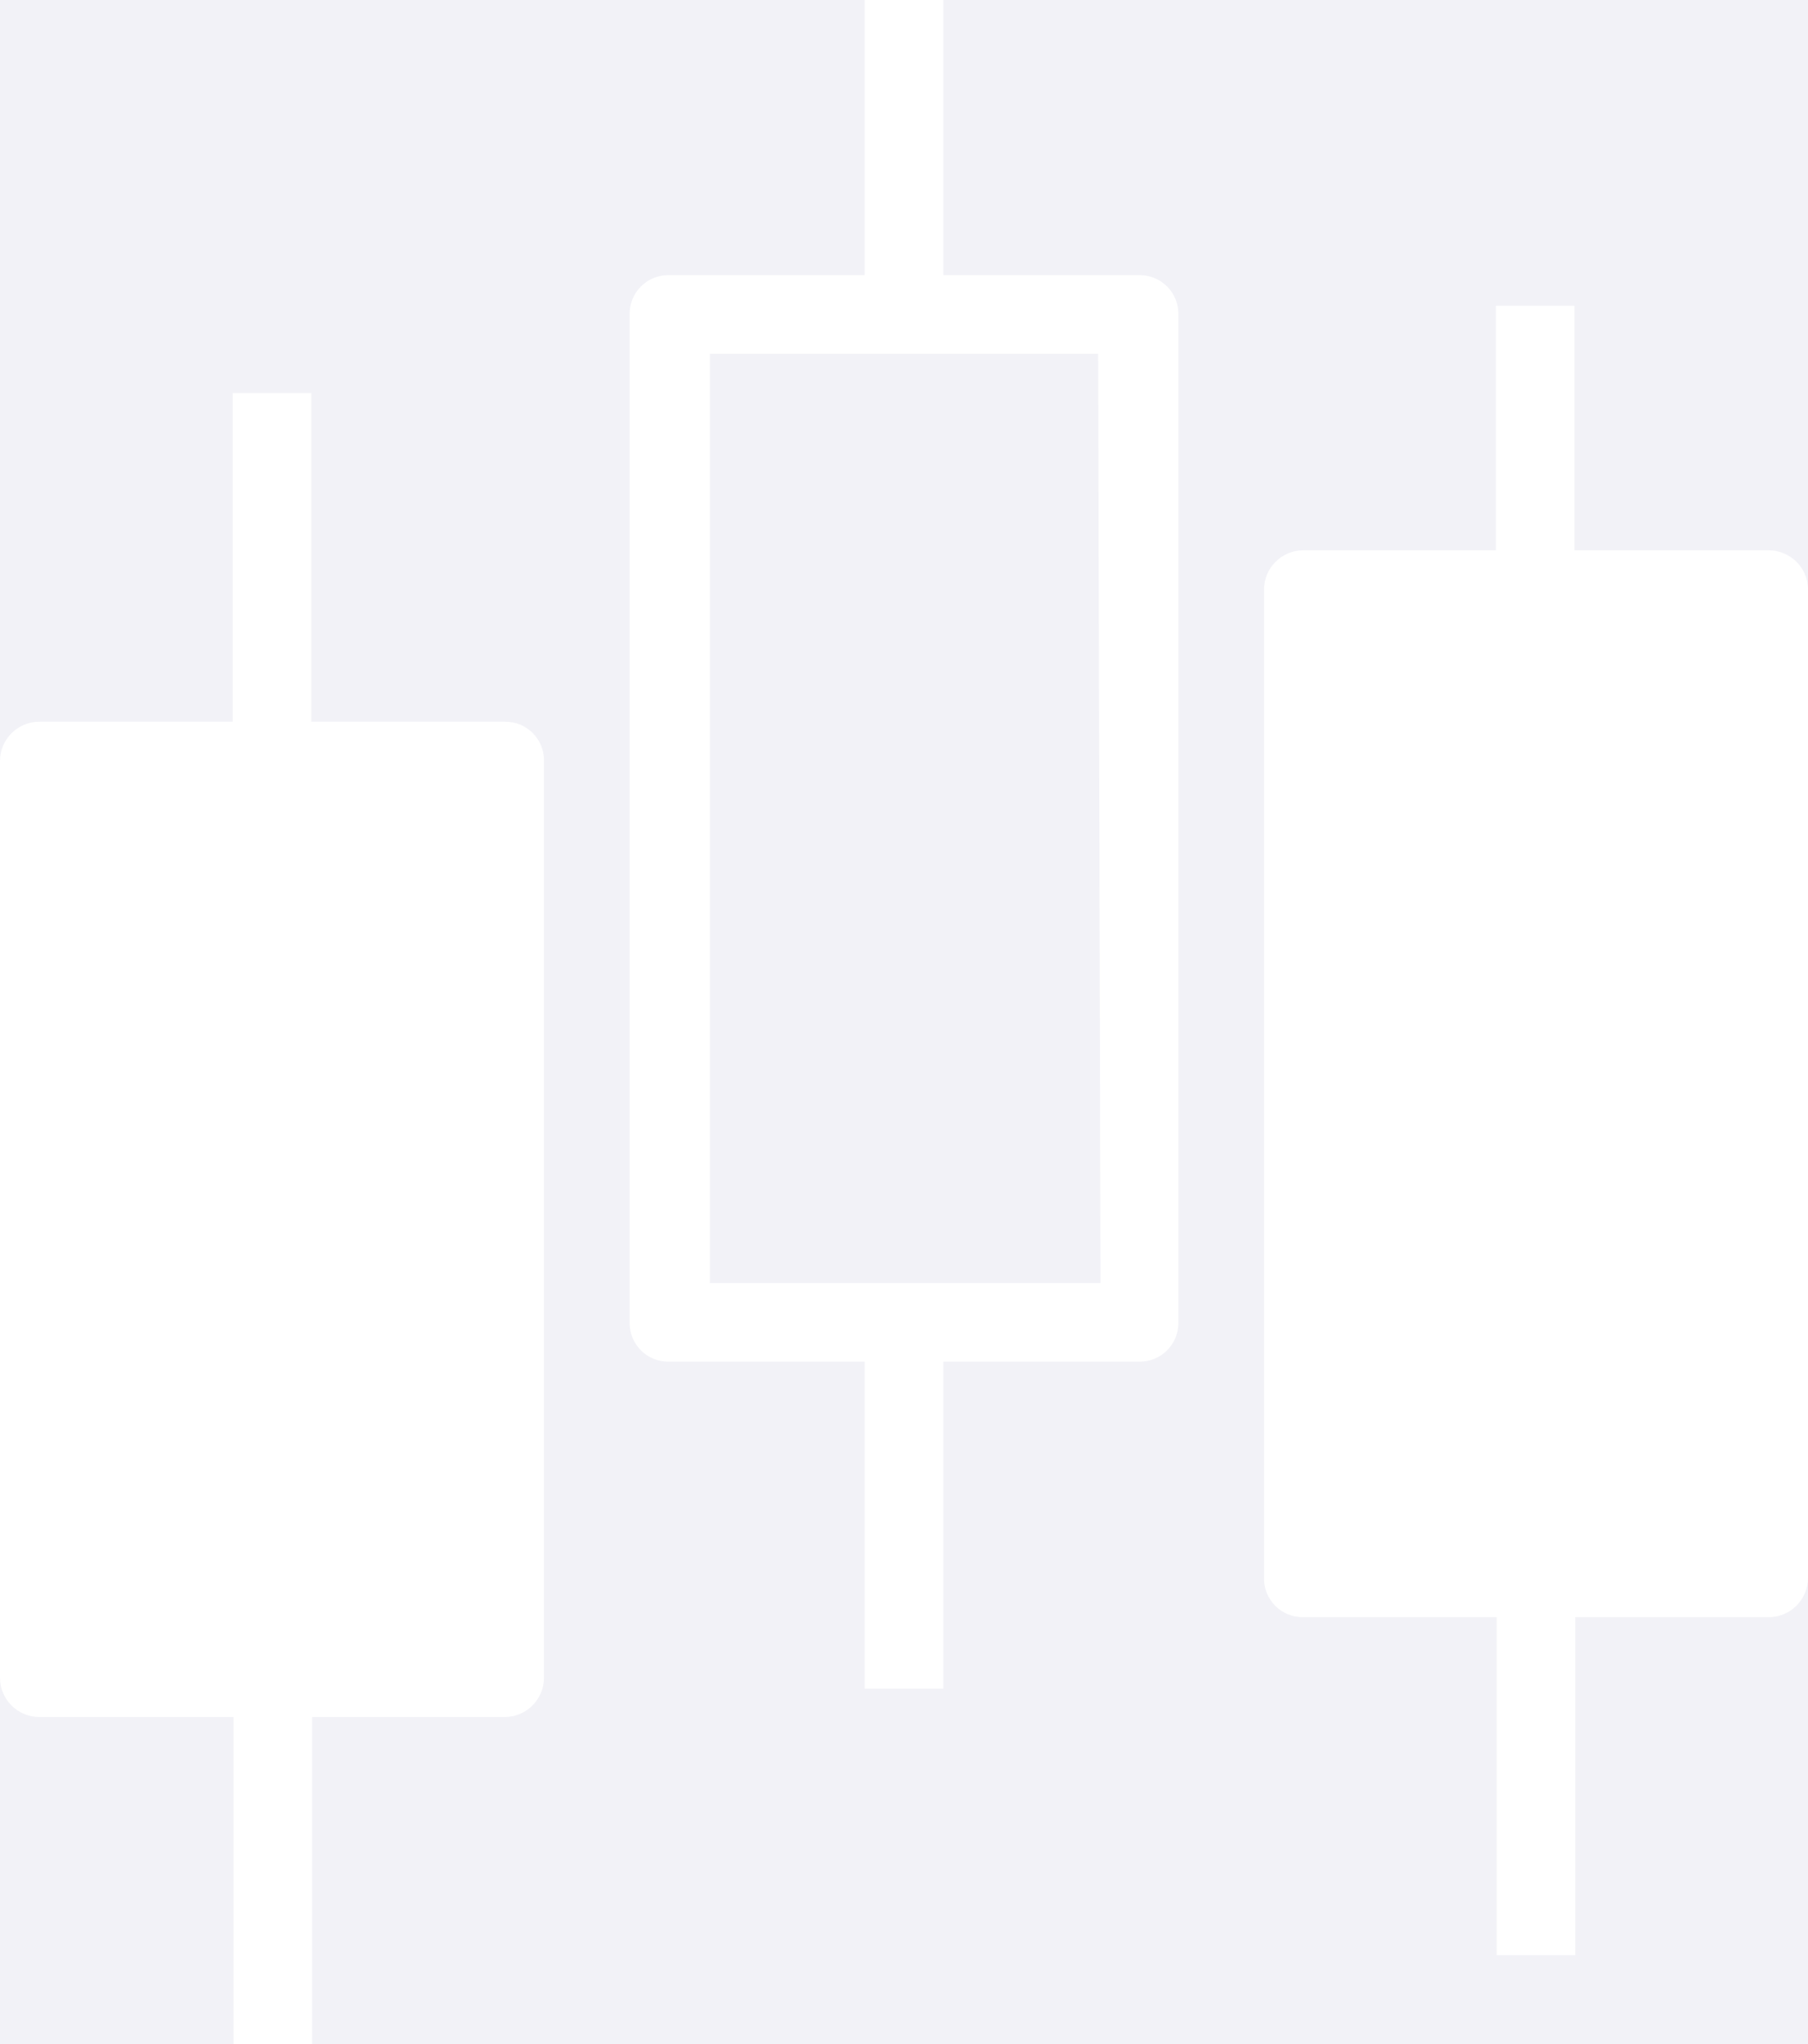 <svg xmlns="http://www.w3.org/2000/svg" width="23" height="26" viewBox="0 0 23 26">
    <g fill="none" fill-rule="evenodd">
        <path fill="#F2F2F7" d="M0 0H375V170H0z" transform="translate(-73 -89)"/>
        <path fill="#FFF" fill-rule="nonzero" d="M87.5 92.5H85V89h-1v3.5h-2.5c-.132 0-.258.053-.35.147-.092.094-.143.221-.14.353v12.82c-.003.132.048.259.14.353.092.094.218.147.35.147H84v4.16h1v-4.16h2.5c.132 0 .258-.053.35-.147.092-.094.143-.221.14-.353V93c.003-.132-.048-.259-.14-.353-.092-.094-.218-.147-.35-.147zM76.96 94v4.18h2.47c.132 0 .258.053.35.147.092.094.143.221.14.353v11.66c0 .272-.218.495-.49.5h-2.46V115h-1v-4.16H73.5c-.276 0-.5-.224-.5-.5V98.68c0-.276.224-.5.5-.5h2.46V94h1zm16.07-1.11V96h2.47c.269 0 .49.212.5.48v12.59c0 .276-.224.5-.5.5h-2.46v4.3h-1v-4.3h-2.47c-.132 0-.258-.053-.35-.147-.092-.094-.143-.221-.14-.353V96.5c0-.272.218-.495.49-.5h2.46v-3.11h1zm-6.06.61l.03 11.82h-4.97V93.5h4.94z" transform="translate(-73 -89)"/>
    </g>
</svg>
